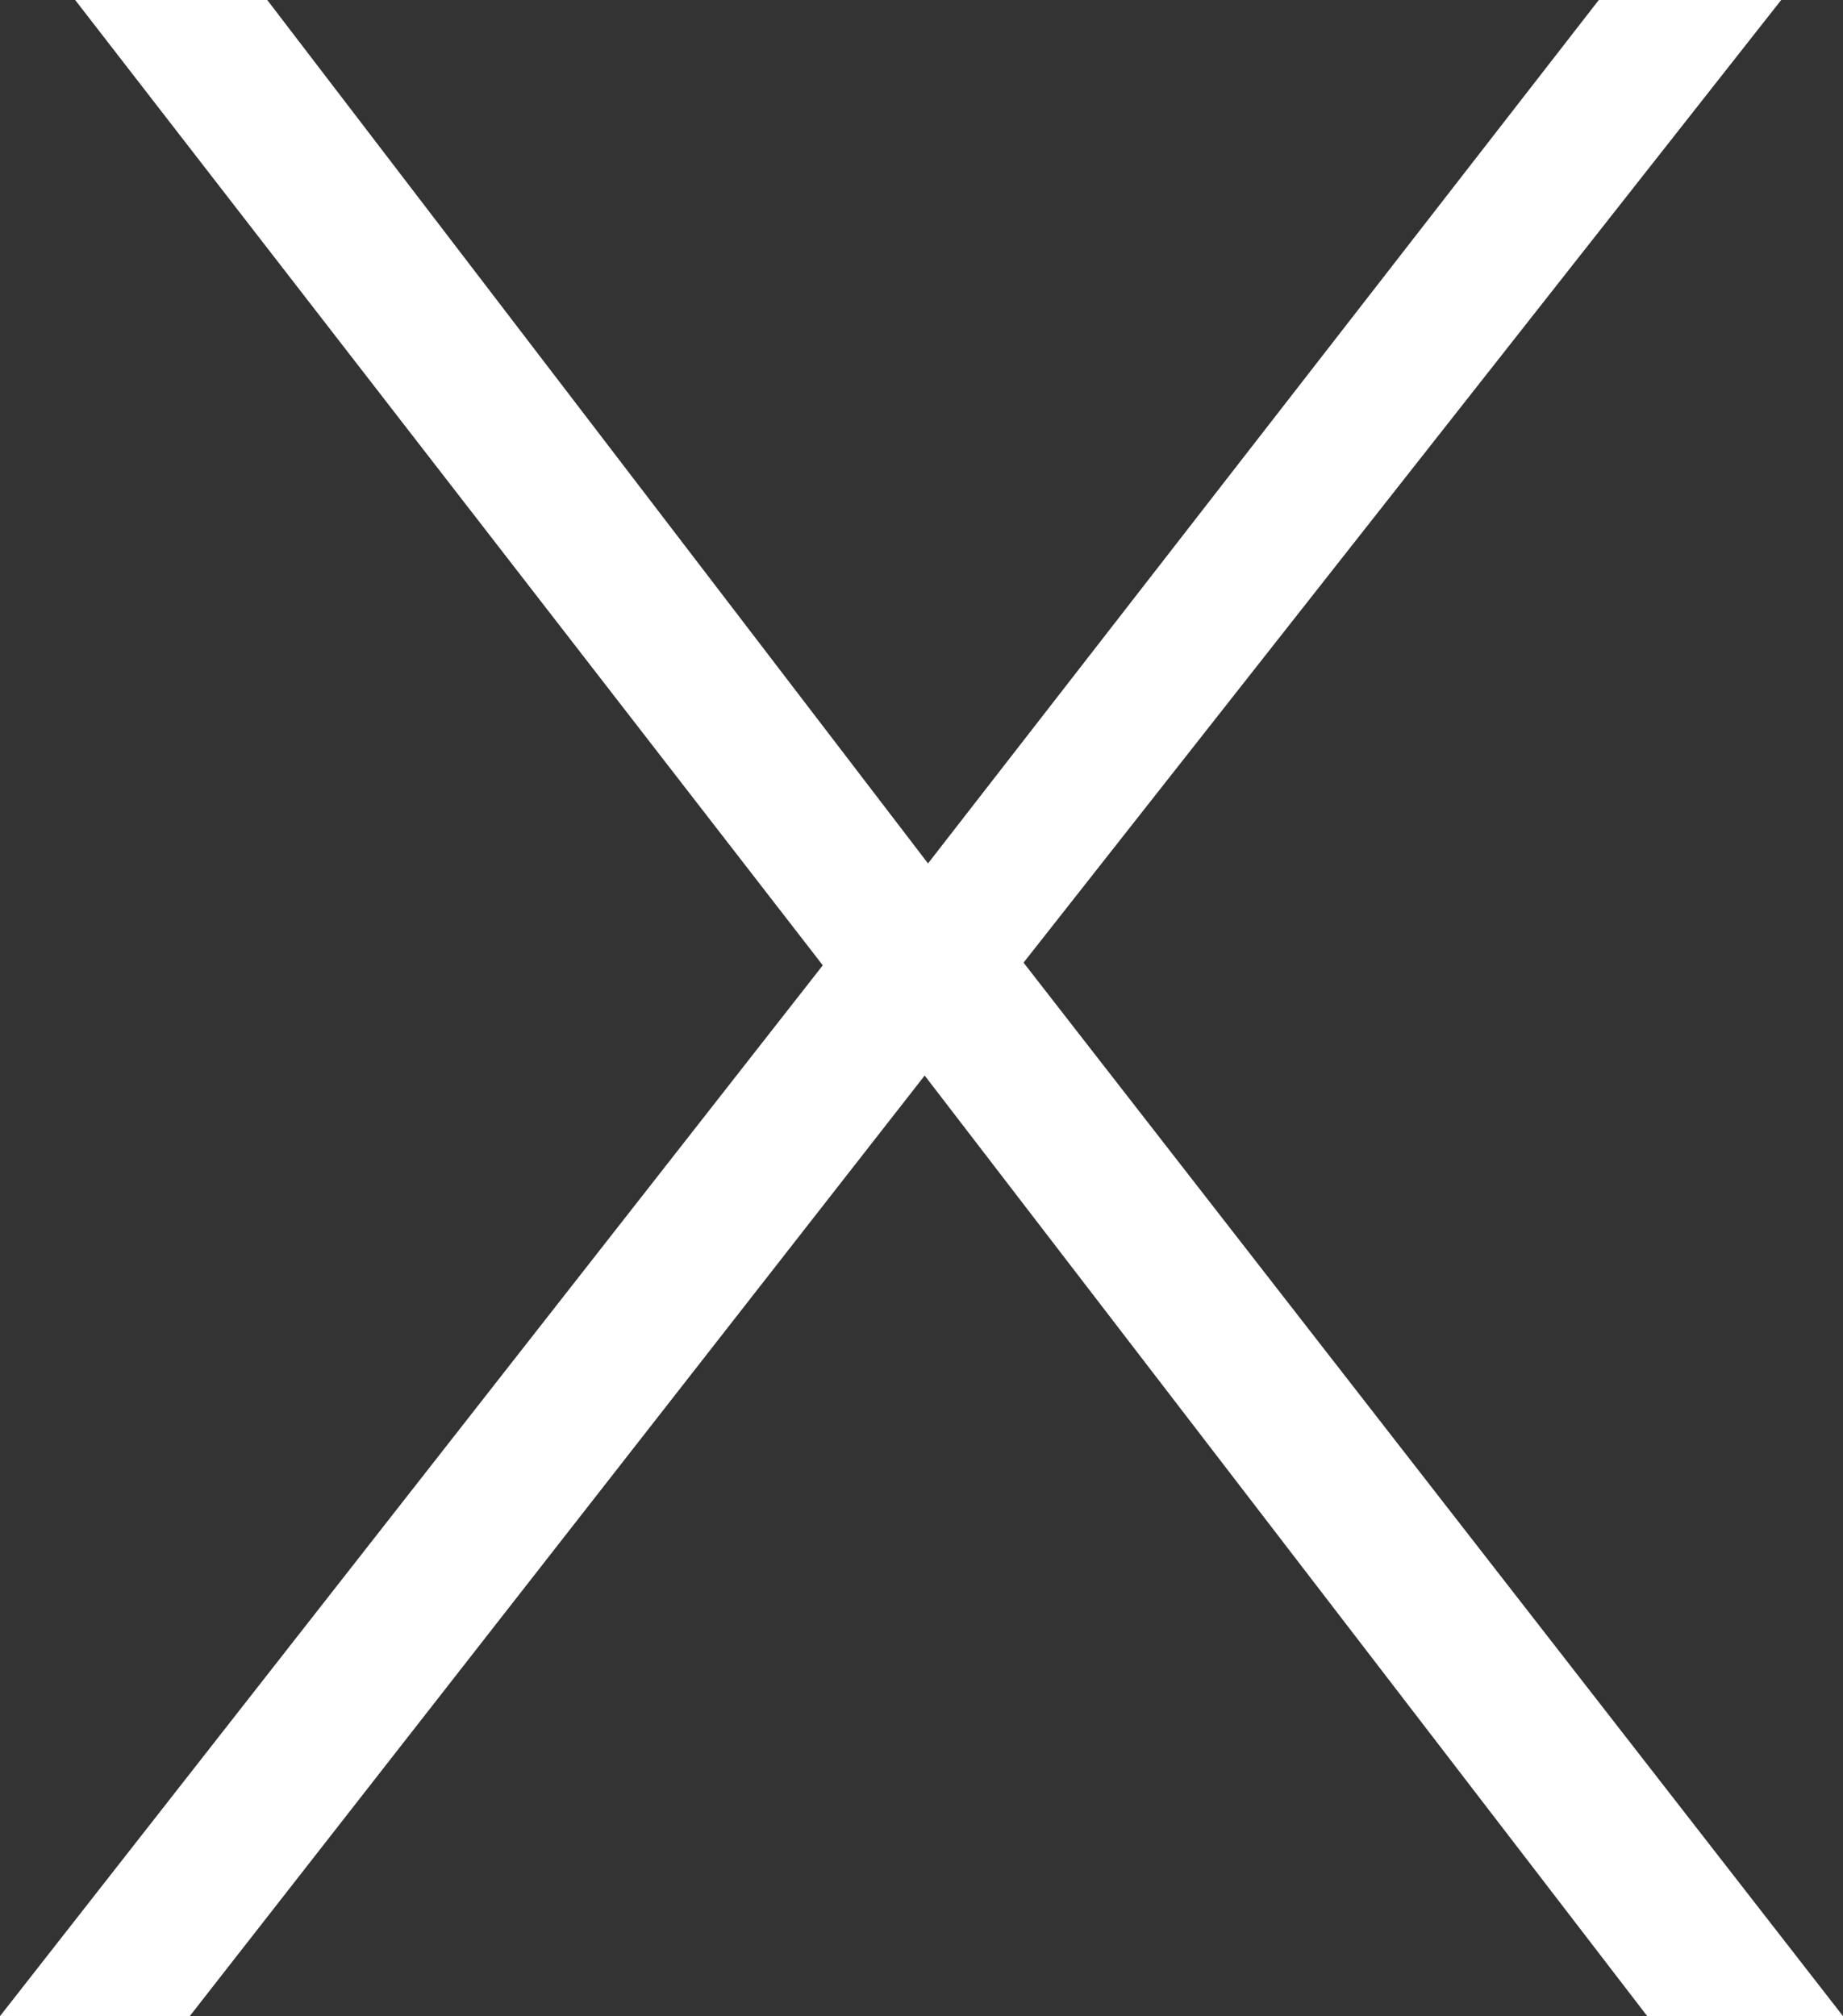 <svg xmlns="http://www.w3.org/2000/svg" viewBox="0 0 55.17 60.36"><rect x="0" y="0" width="55.17" height="60.36" fill="#333333" stroke="none"/><defs><style>.cls-1{fill:#fff;}</style></defs><title>but_close</title><g id="Layer_2" data-name="Layer 2"><g id="Layer_1-2" data-name="Layer 1"><path class="cls-1" d="M55.17,60.36H49.31L27.68,32.2l-22,28.16H0L24.63,28.9,2.25,0H8L27.78,25.85,47.86,0h5.46L30.64,28.82Z"/></g></g></svg>